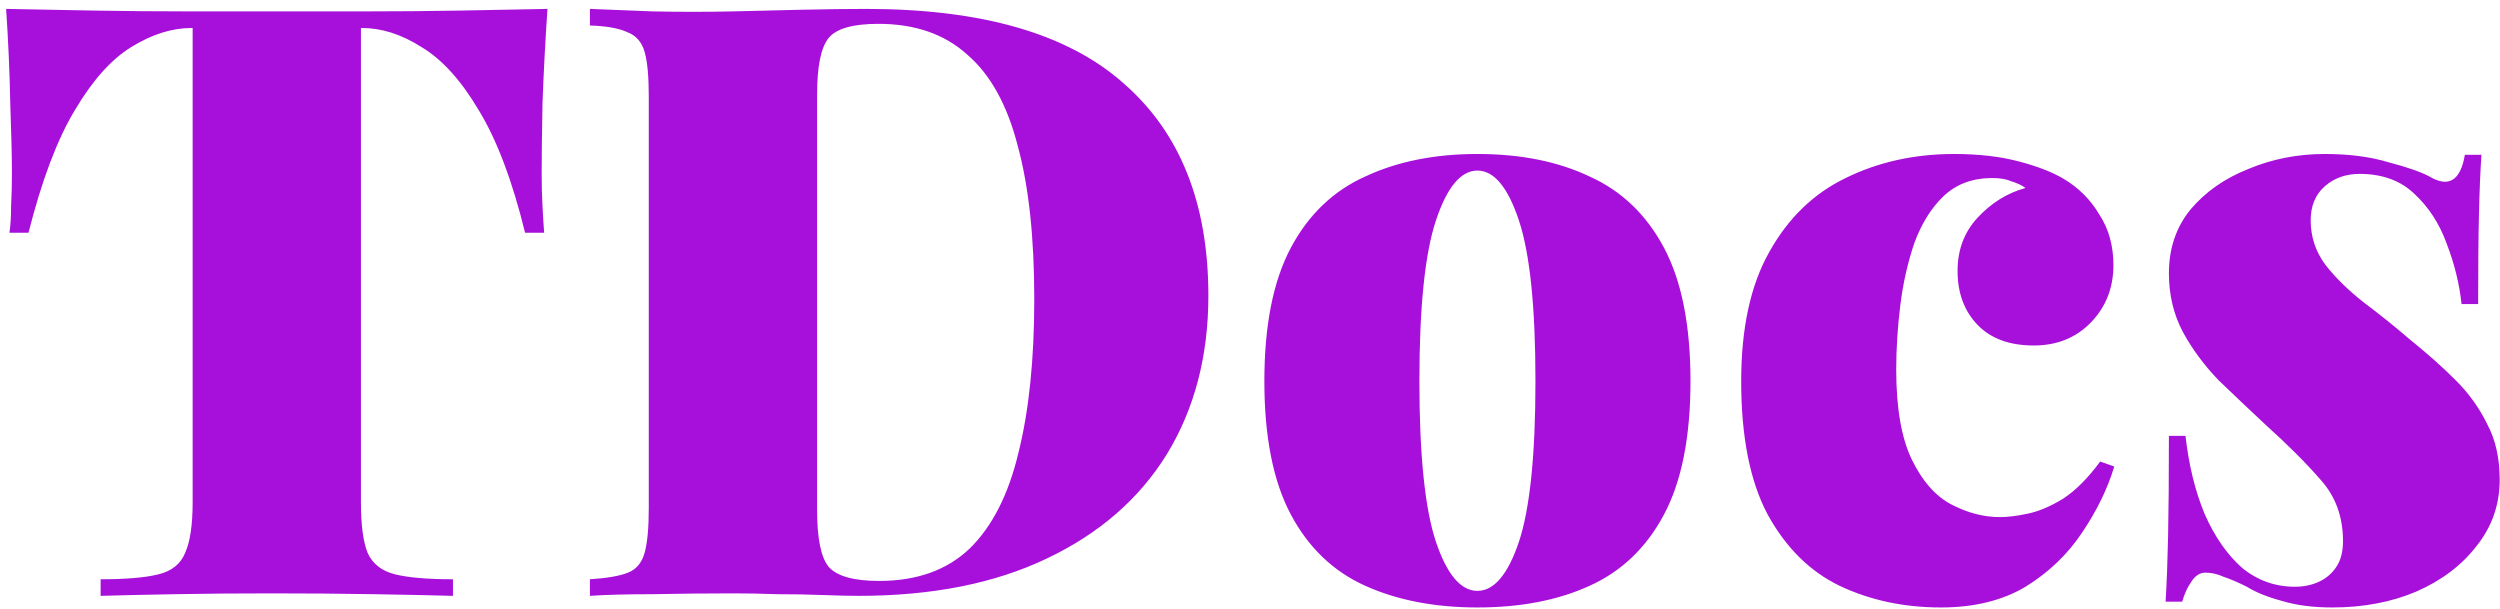 <svg width="193" height="47" viewBox="0 0 193 47" fill="none" xmlns="http://www.w3.org/2000/svg">
<path d="M42.264 0.688C42.093 3.205 41.965 5.637 41.88 7.984C41.837 10.331 41.816 12.123 41.816 13.36C41.816 14.256 41.837 15.109 41.88 15.92C41.923 16.731 41.965 17.413 42.008 17.968H40.536C39.555 13.957 38.36 10.8 36.952 8.496C35.587 6.192 34.115 4.571 32.536 3.632C31 2.651 29.464 2.16 27.928 2.16H27.864V38.768C27.864 40.517 28.035 41.819 28.376 42.672C28.76 43.525 29.464 44.08 30.488 44.336C31.512 44.592 33.005 44.72 34.968 44.72V46C33.475 45.957 31.448 45.915 28.888 45.872C26.371 45.829 23.725 45.808 20.952 45.808C18.307 45.808 15.811 45.829 13.464 45.872C11.117 45.915 9.219 45.957 7.768 46V44.72C9.731 44.72 11.224 44.592 12.248 44.336C13.272 44.08 13.955 43.525 14.296 42.672C14.68 41.819 14.872 40.517 14.872 38.768V2.16H14.808C13.272 2.16 11.715 2.651 10.136 3.632C8.6 4.571 7.149 6.192 5.784 8.496C4.419 10.757 3.224 13.915 2.2 17.968H0.728C0.813 17.413 0.856 16.731 0.856 15.92C0.899 15.109 0.92 14.256 0.92 13.36C0.92 12.123 0.877 10.331 0.792 7.984C0.749 5.637 0.643 3.205 0.472 0.688C2.52 0.731 4.781 0.773 7.256 0.816C9.731 0.859 12.205 0.88 14.68 0.88C17.155 0.88 19.395 0.88 21.4 0.88C23.405 0.88 25.645 0.88 28.12 0.88C30.595 0.88 33.069 0.859 35.544 0.816C38.019 0.773 40.259 0.731 42.264 0.688ZM66.854 0.688C75.814 0.688 82.449 2.608 86.758 6.448C91.11 10.245 93.286 15.707 93.286 22.832C93.286 27.483 92.219 31.557 90.086 35.056C87.953 38.512 84.859 41.2 80.806 43.12C76.795 45.04 71.953 46 66.278 46C65.595 46 64.678 45.979 63.526 45.936C62.417 45.893 61.243 45.872 60.006 45.872C58.769 45.829 57.659 45.808 56.678 45.808C54.545 45.808 52.454 45.829 50.406 45.872C48.401 45.872 46.779 45.915 45.542 46V44.72C46.865 44.635 47.846 44.464 48.486 44.208C49.126 43.952 49.553 43.44 49.766 42.672C49.979 41.904 50.086 40.752 50.086 39.216V7.472C50.086 5.893 49.979 4.741 49.766 4.016C49.553 3.248 49.105 2.736 48.422 2.48C47.782 2.181 46.822 2.011 45.542 1.968V0.688C46.779 0.731 48.401 0.795 50.406 0.88C52.454 0.923 54.502 0.923 56.55 0.88C58.129 0.837 59.899 0.795 61.862 0.752C63.867 0.709 65.531 0.688 66.854 0.688ZM67.814 1.84C65.851 1.84 64.571 2.203 63.974 2.928C63.377 3.653 63.078 5.125 63.078 7.344V39.344C63.078 41.563 63.377 43.035 63.974 43.76C64.614 44.485 65.915 44.848 67.878 44.848C70.779 44.848 73.105 44.016 74.854 42.352C76.603 40.645 77.862 38.171 78.63 34.928C79.441 31.685 79.846 27.739 79.846 23.088C79.846 18.309 79.419 14.363 78.566 11.248C77.755 8.091 76.454 5.744 74.662 4.208C72.913 2.629 70.63 1.84 67.814 1.84ZM114.057 11.888C117.385 11.888 120.265 12.464 122.697 13.616C125.172 14.725 127.092 16.56 128.457 19.12C129.822 21.68 130.505 25.115 130.505 29.424C130.505 33.733 129.822 37.168 128.457 39.728C127.092 42.288 125.172 44.123 122.697 45.232C120.265 46.341 117.385 46.896 114.057 46.896C110.772 46.896 107.892 46.341 105.417 45.232C102.942 44.123 101.022 42.288 99.657 39.728C98.292 37.168 97.609 33.733 97.609 29.424C97.609 25.115 98.292 21.68 99.657 19.12C101.022 16.56 102.942 14.725 105.417 13.616C107.892 12.464 110.772 11.888 114.057 11.888ZM114.057 13.168C112.777 13.168 111.71 14.448 110.857 17.008C110.004 19.568 109.577 23.707 109.577 29.424C109.577 35.141 110.004 39.28 110.857 41.84C111.71 44.357 112.777 45.616 114.057 45.616C115.337 45.616 116.404 44.357 117.257 41.84C118.11 39.28 118.537 35.141 118.537 29.424C118.537 23.707 118.11 19.568 117.257 17.008C116.404 14.448 115.337 13.168 114.057 13.168ZM150.868 11.888C152.745 11.888 154.409 12.08 155.86 12.464C157.311 12.848 158.463 13.296 159.316 13.808C160.468 14.491 161.385 15.408 162.068 16.56C162.793 17.669 163.156 18.971 163.156 20.464C163.156 22.213 162.58 23.685 161.428 24.88C160.276 26.075 158.804 26.672 157.012 26.672C155.135 26.672 153.684 26.139 152.66 25.072C151.636 24.005 151.124 22.619 151.124 20.912C151.124 19.291 151.636 17.925 152.66 16.816C153.727 15.664 154.964 14.896 156.372 14.512C156.073 14.299 155.711 14.128 155.284 14C154.9 13.829 154.409 13.744 153.812 13.744C152.276 13.744 151.017 14.213 150.036 15.152C149.097 16.048 148.351 17.243 147.796 18.736C147.284 20.229 146.921 21.829 146.708 23.536C146.495 25.243 146.388 26.907 146.388 28.528C146.388 31.515 146.793 33.84 147.604 35.504C148.415 37.168 149.439 38.32 150.676 38.96C151.913 39.6 153.151 39.92 154.388 39.92C154.985 39.92 155.689 39.835 156.5 39.664C157.353 39.493 158.271 39.109 159.252 38.512C160.233 37.872 161.193 36.912 162.132 35.632L163.22 36.016C162.708 37.723 161.876 39.429 160.724 41.136C159.615 42.8 158.164 44.187 156.372 45.296C154.58 46.363 152.404 46.896 149.844 46.896C146.985 46.896 144.383 46.341 142.036 45.232C139.732 44.123 137.876 42.288 136.468 39.728C135.103 37.168 134.42 33.733 134.42 29.424C134.42 25.328 135.145 22 136.596 19.44C138.047 16.837 140.009 14.939 142.484 13.744C145.001 12.507 147.796 11.888 150.868 11.888ZM179.472 11.888C181.349 11.888 182.992 12.101 184.4 12.528C185.85 12.912 186.896 13.275 187.536 13.616C189.029 14.512 189.946 13.957 190.288 11.952H191.568C191.482 13.189 191.418 14.704 191.376 16.496C191.333 18.245 191.312 20.571 191.312 23.472H190.032C189.861 21.893 189.477 20.336 188.88 18.8C188.325 17.264 187.493 15.984 186.384 14.96C185.317 13.936 183.909 13.424 182.16 13.424C181.093 13.424 180.197 13.744 179.472 14.384C178.746 15.024 178.384 15.899 178.384 17.008C178.384 18.288 178.768 19.44 179.536 20.464C180.304 21.445 181.285 22.405 182.48 23.344C183.674 24.24 184.869 25.2 186.064 26.224C187.386 27.291 188.56 28.336 189.584 29.36C190.608 30.384 191.418 31.515 192.016 32.752C192.656 33.947 192.976 35.376 192.976 37.04C192.976 38.96 192.378 40.667 191.184 42.16C190.032 43.653 188.474 44.827 186.512 45.68C184.592 46.491 182.437 46.896 180.048 46.896C178.554 46.896 177.253 46.725 176.144 46.384C175.034 46.085 174.138 45.723 173.456 45.296C172.773 44.955 172.176 44.699 171.664 44.528C171.194 44.315 170.725 44.208 170.256 44.208C169.829 44.208 169.466 44.443 169.168 44.912C168.869 45.339 168.634 45.851 168.464 46.448H167.184C167.269 45.083 167.333 43.419 167.376 41.456C167.418 39.493 167.44 36.891 167.44 33.648H168.72C168.976 35.909 169.466 37.915 170.192 39.664C170.96 41.413 171.92 42.8 173.072 43.824C174.266 44.805 175.632 45.296 177.168 45.296C177.85 45.296 178.469 45.168 179.024 44.912C179.578 44.656 180.026 44.272 180.368 43.76C180.709 43.248 180.88 42.587 180.88 41.776C180.88 39.899 180.304 38.32 179.152 37.04C178.042 35.76 176.634 34.352 174.928 32.816C173.648 31.621 172.432 30.469 171.28 29.36C170.17 28.208 169.253 26.971 168.528 25.648C167.802 24.283 167.44 22.768 167.44 21.104C167.44 19.184 167.994 17.541 169.104 16.176C170.256 14.811 171.749 13.765 173.584 13.04C175.418 12.272 177.381 11.888 179.472 11.888Z" fill="#A70FDA"/>
</svg>
